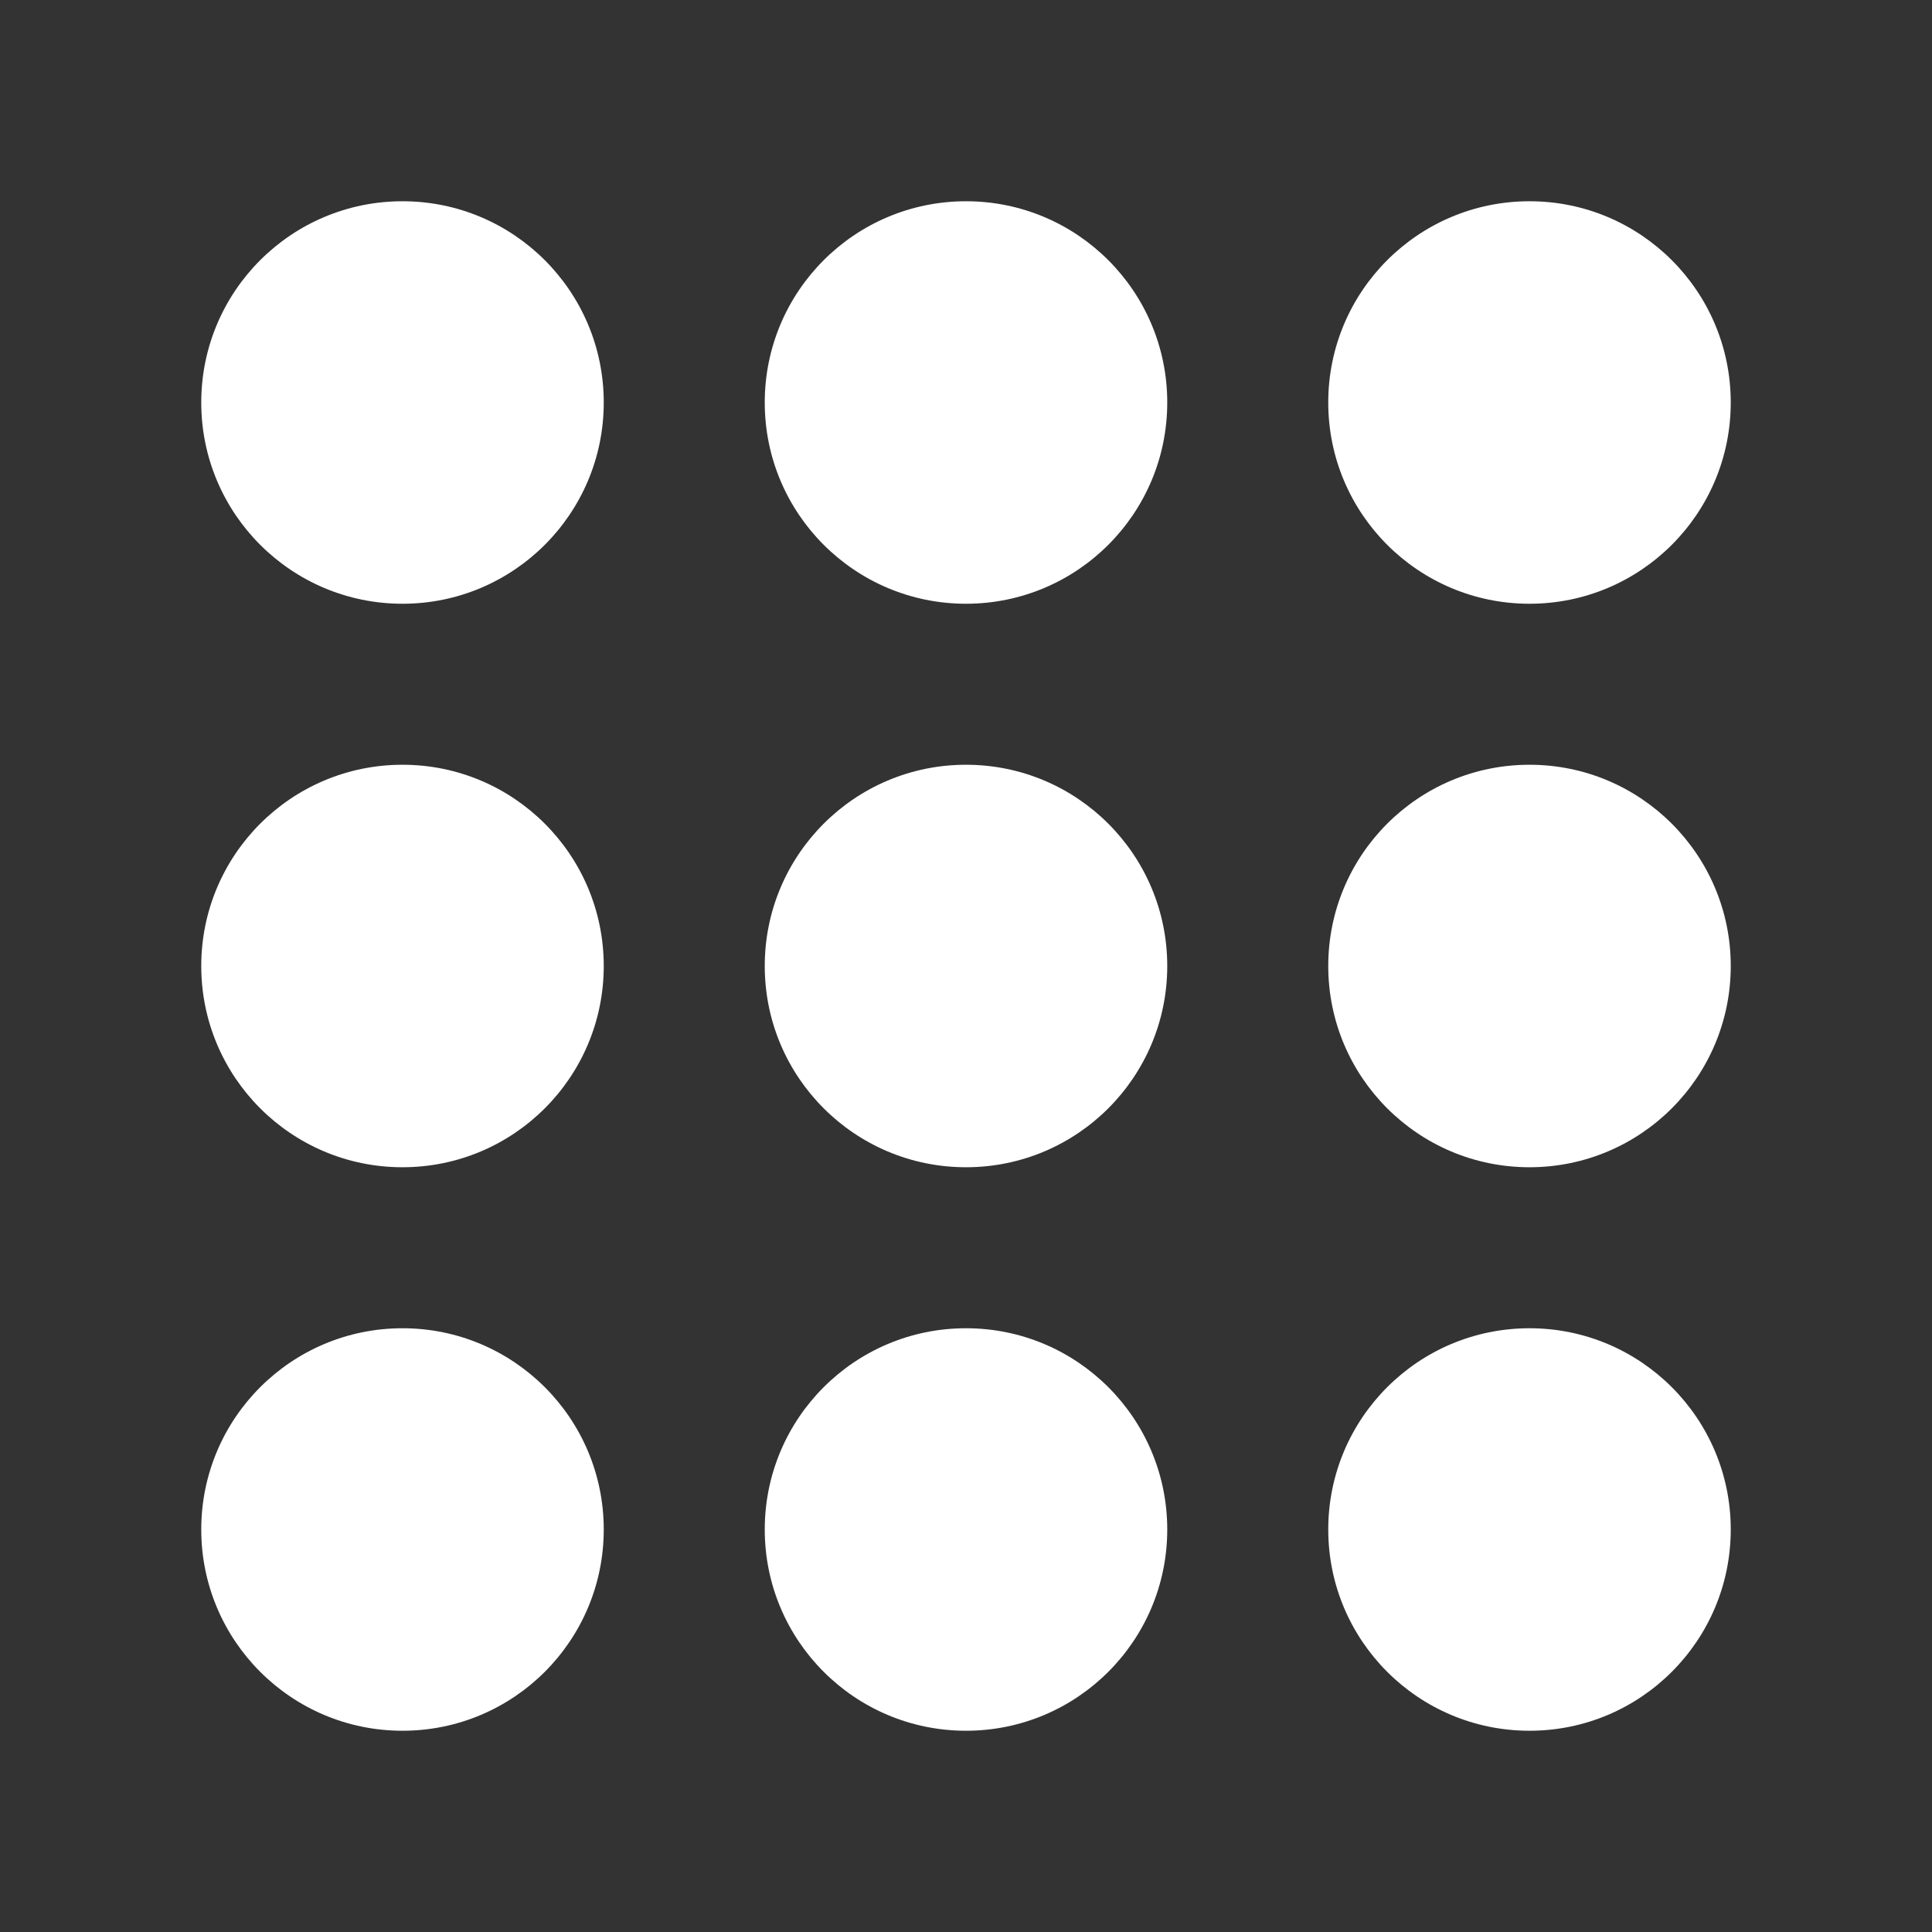 <svg width="24" height="24" viewBox="0 0 24 24" fill="none" xmlns="http://www.w3.org/2000/svg">
<rect x="0" y="0" width="24" height="24" fill="#333333" stroke="none"/>
<g id="rekker">
<path id="Vector" fill-rule="evenodd" clip-rule="evenodd" d="M12 16.5C13.381 16.5 14.5 17.619 14.5 19C14.5 20.381 13.381 21.5 12 21.5C10.619 21.5 9.5 20.381 9.5 19C9.5 17.619 10.619 16.5 12 16.5ZM5 16.5C6.381 16.5 7.5 17.619 7.5 19C7.5 20.381 6.381 21.5 5 21.5C3.619 21.5 2.5 20.381 2.5 19C2.5 17.619 3.619 16.5 5 16.5ZM19 16.5C20.381 16.5 21.5 17.619 21.5 19C21.5 20.381 20.381 21.5 19 21.5C17.619 21.5 16.5 20.381 16.5 19C16.5 17.619 17.619 16.5 19 16.5ZM12 9.5C13.381 9.5 14.5 10.619 14.5 12C14.5 13.381 13.381 14.5 12 14.5C10.619 14.5 9.5 13.381 9.5 12C9.5 10.619 10.619 9.5 12 9.5ZM5 9.5C6.381 9.5 7.5 10.619 7.5 12C7.5 13.381 6.381 14.5 5 14.5C3.619 14.5 2.5 13.381 2.5 12C2.5 10.619 3.619 9.5 5 9.5ZM19 9.5C20.381 9.5 21.5 10.619 21.5 12C21.5 13.381 20.381 14.5 19 14.5C17.619 14.5 16.5 13.381 16.5 12C16.5 10.619 17.619 9.5 19 9.5ZM12 2.5C13.381 2.5 14.5 3.619 14.5 5C14.5 6.381 13.381 7.5 12 7.5C10.619 7.5 9.5 6.381 9.5 5C9.5 3.619 10.619 2.5 12 2.5ZM5 2.5C6.381 2.5 7.5 3.619 7.5 5C7.5 6.381 6.381 7.5 5 7.5C3.619 7.5 2.5 6.381 2.5 5C2.5 3.619 3.619 2.5 5 2.5ZM19 2.5C20.381 2.5 21.5 3.619 21.5 5C21.5 6.381 20.381 7.5 19 7.5C17.619 7.5 16.5 6.381 16.5 5C16.5 3.619 17.619 2.5 19 2.5Z" fill="white"/>
</g>
</svg>
